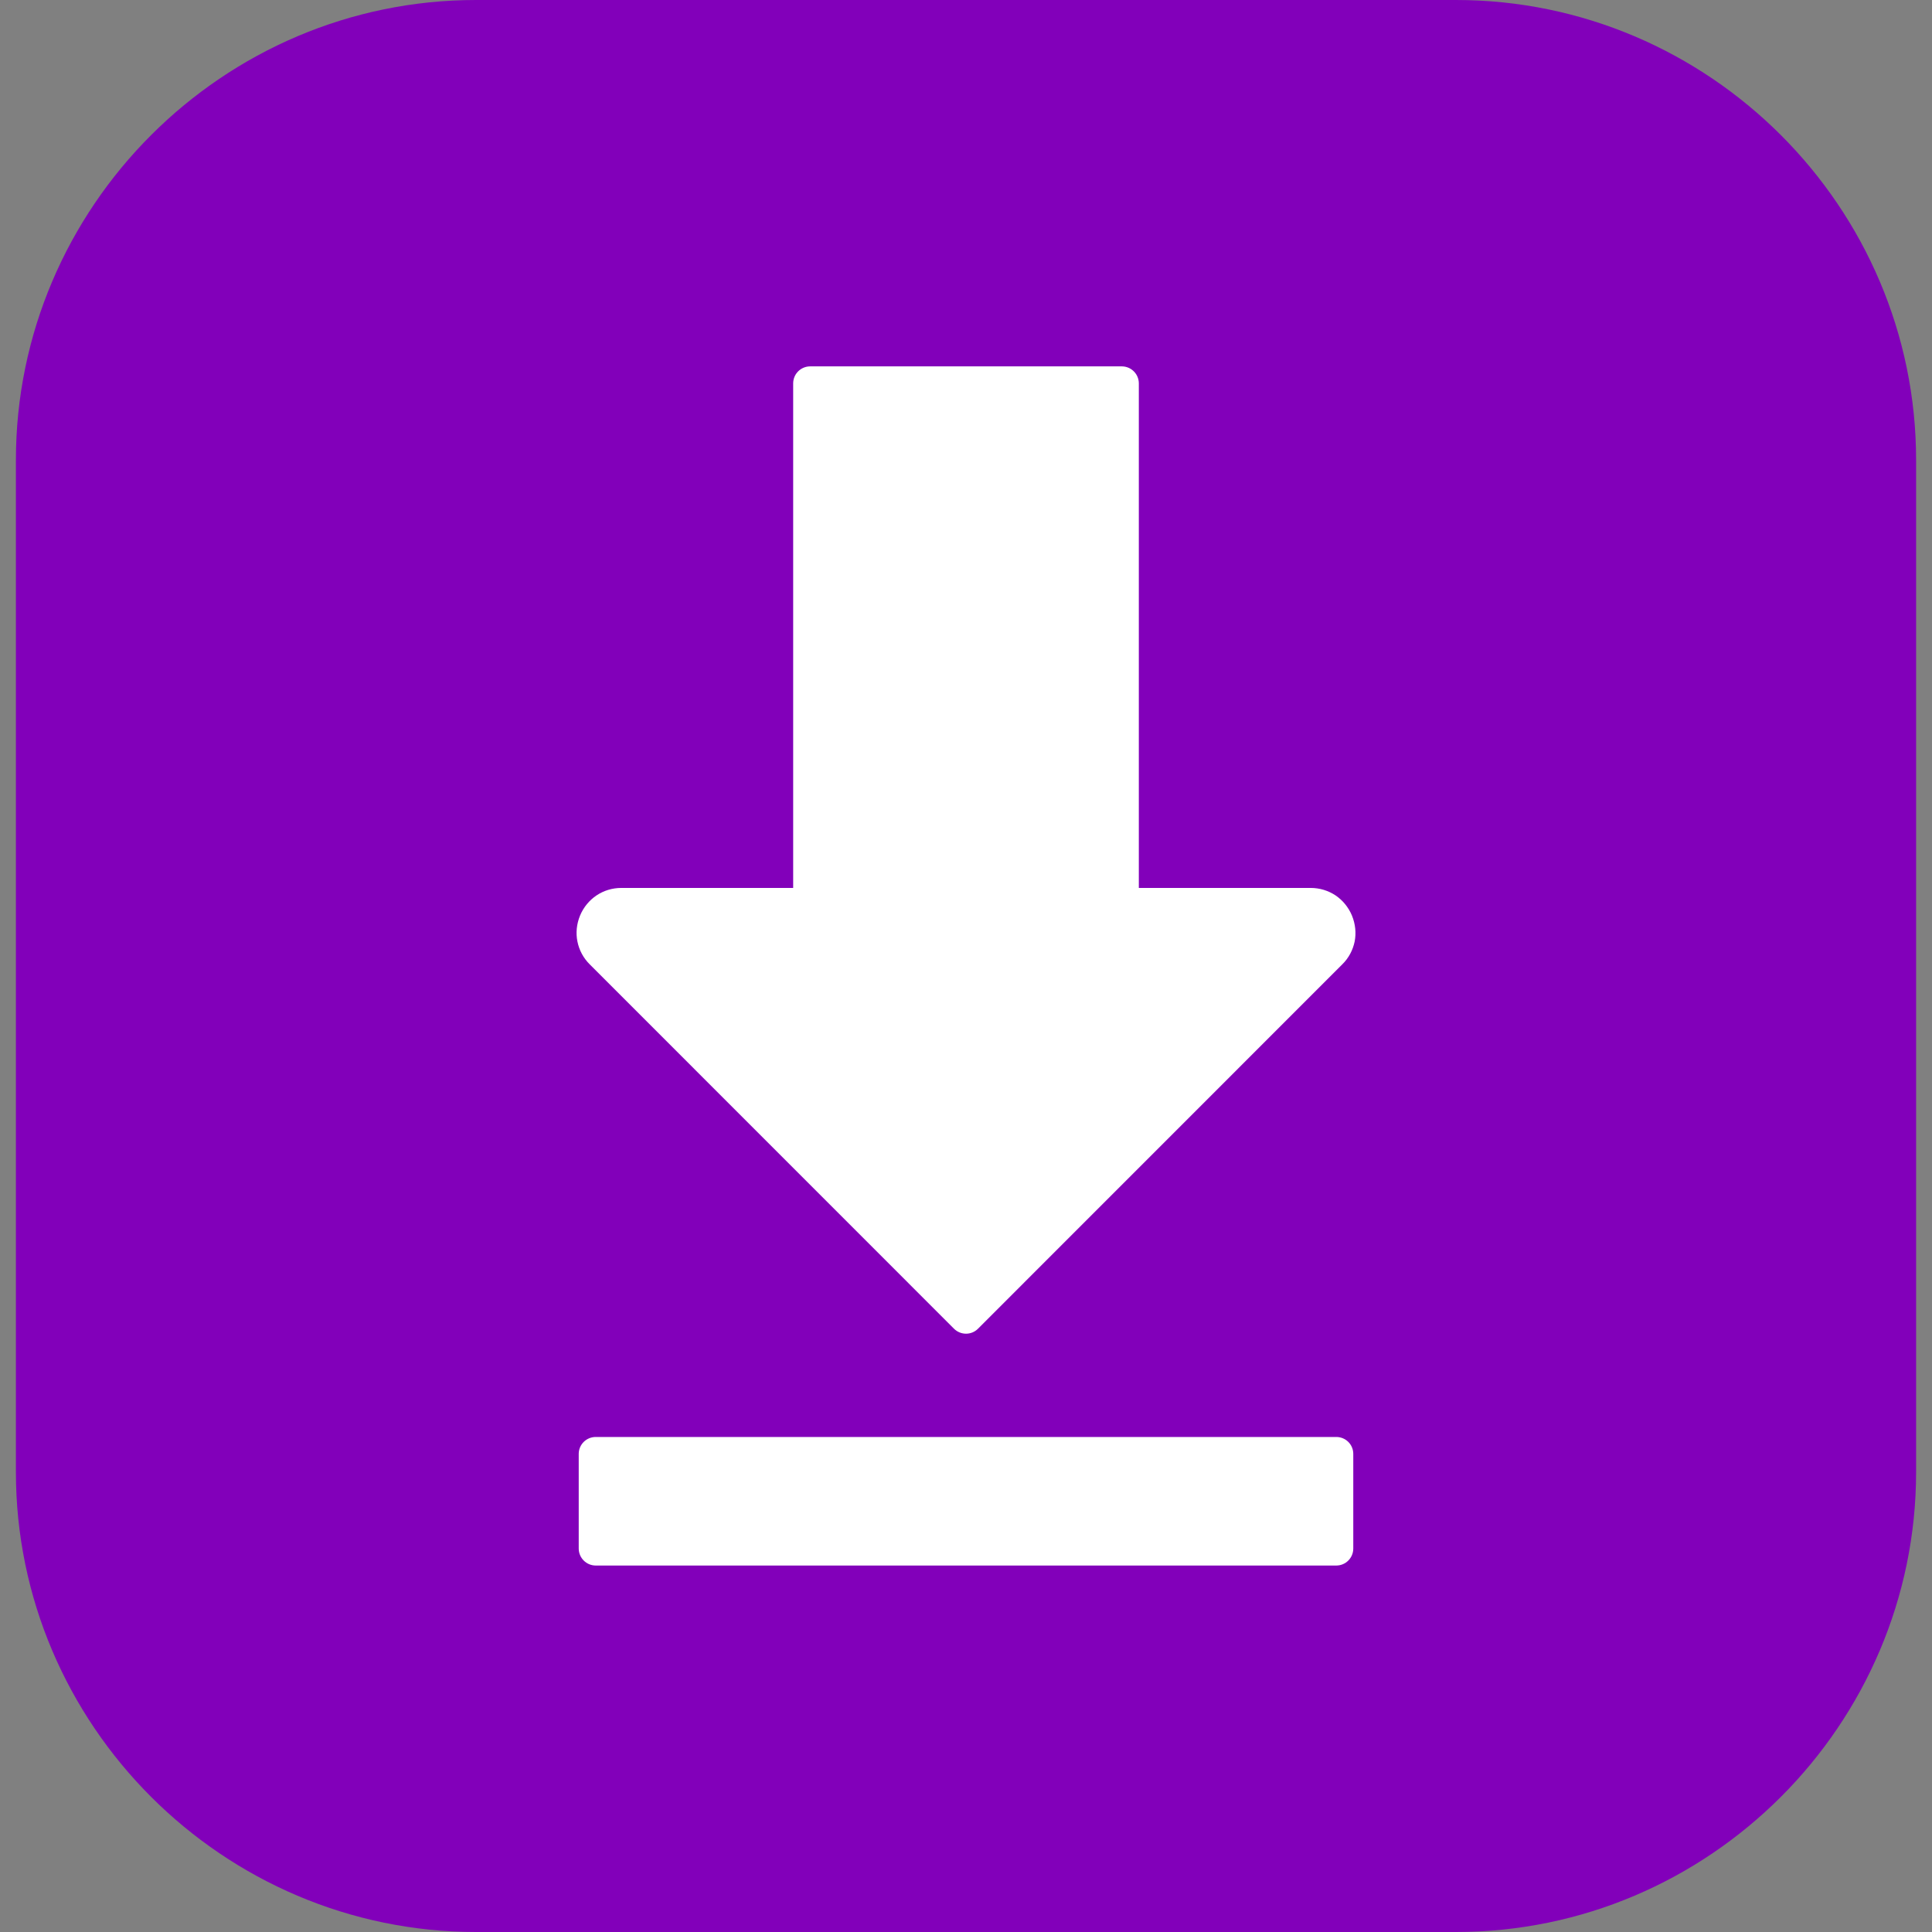 <svg width="22" height="22" viewBox="0 0 22 22" fill="none" xmlns="http://www.w3.org/2000/svg">
<rect x="0" y="0" width="22" height="22" fill="#808080" stroke="none"/>
<g clip-path="url(#clip0_507_29888)">
<path fill-rule="evenodd" clip-rule="evenodd" d="M5.421 0H16.579C19.461 0 21.819 2.357 21.819 5.24V16.76C21.819 19.642 19.461 22 16.579 22H5.421C2.539 22 0.181 19.642 0.181 16.76V5.24C0.181 2.357 2.539 0 5.421 0Z" fill="#8200BA"/>
<path d="M6.784 16.363H15.216C15.324 16.363 15.41 16.449 15.41 16.556V17.633C15.41 17.74 15.324 17.827 15.216 17.827H6.784C6.677 17.827 6.59 17.74 6.59 17.633V16.556C6.59 16.449 6.677 16.363 6.784 16.363ZM10.863 15.13L6.716 10.982C6.642 10.909 6.594 10.817 6.575 10.72C6.556 10.625 6.565 10.524 6.605 10.426C6.645 10.33 6.711 10.251 6.793 10.196C6.875 10.141 6.973 10.111 7.076 10.111H9.032V4.366C9.032 4.258 9.119 4.172 9.226 4.172H12.774C12.88 4.172 12.968 4.258 12.968 4.366V10.111H14.924C15.027 10.111 15.125 10.141 15.208 10.196C15.289 10.251 15.355 10.33 15.395 10.426C15.435 10.524 15.444 10.625 15.426 10.72C15.406 10.817 15.359 10.909 15.284 10.982L11.137 15.13C11.062 15.206 10.939 15.206 10.863 15.13Z" fill="white"/>
</g>
<defs>
<clipPath id="clip0_507_29888">
<rect width="22" height="22" fill="white"/>
</clipPath>
</defs>
</svg>
